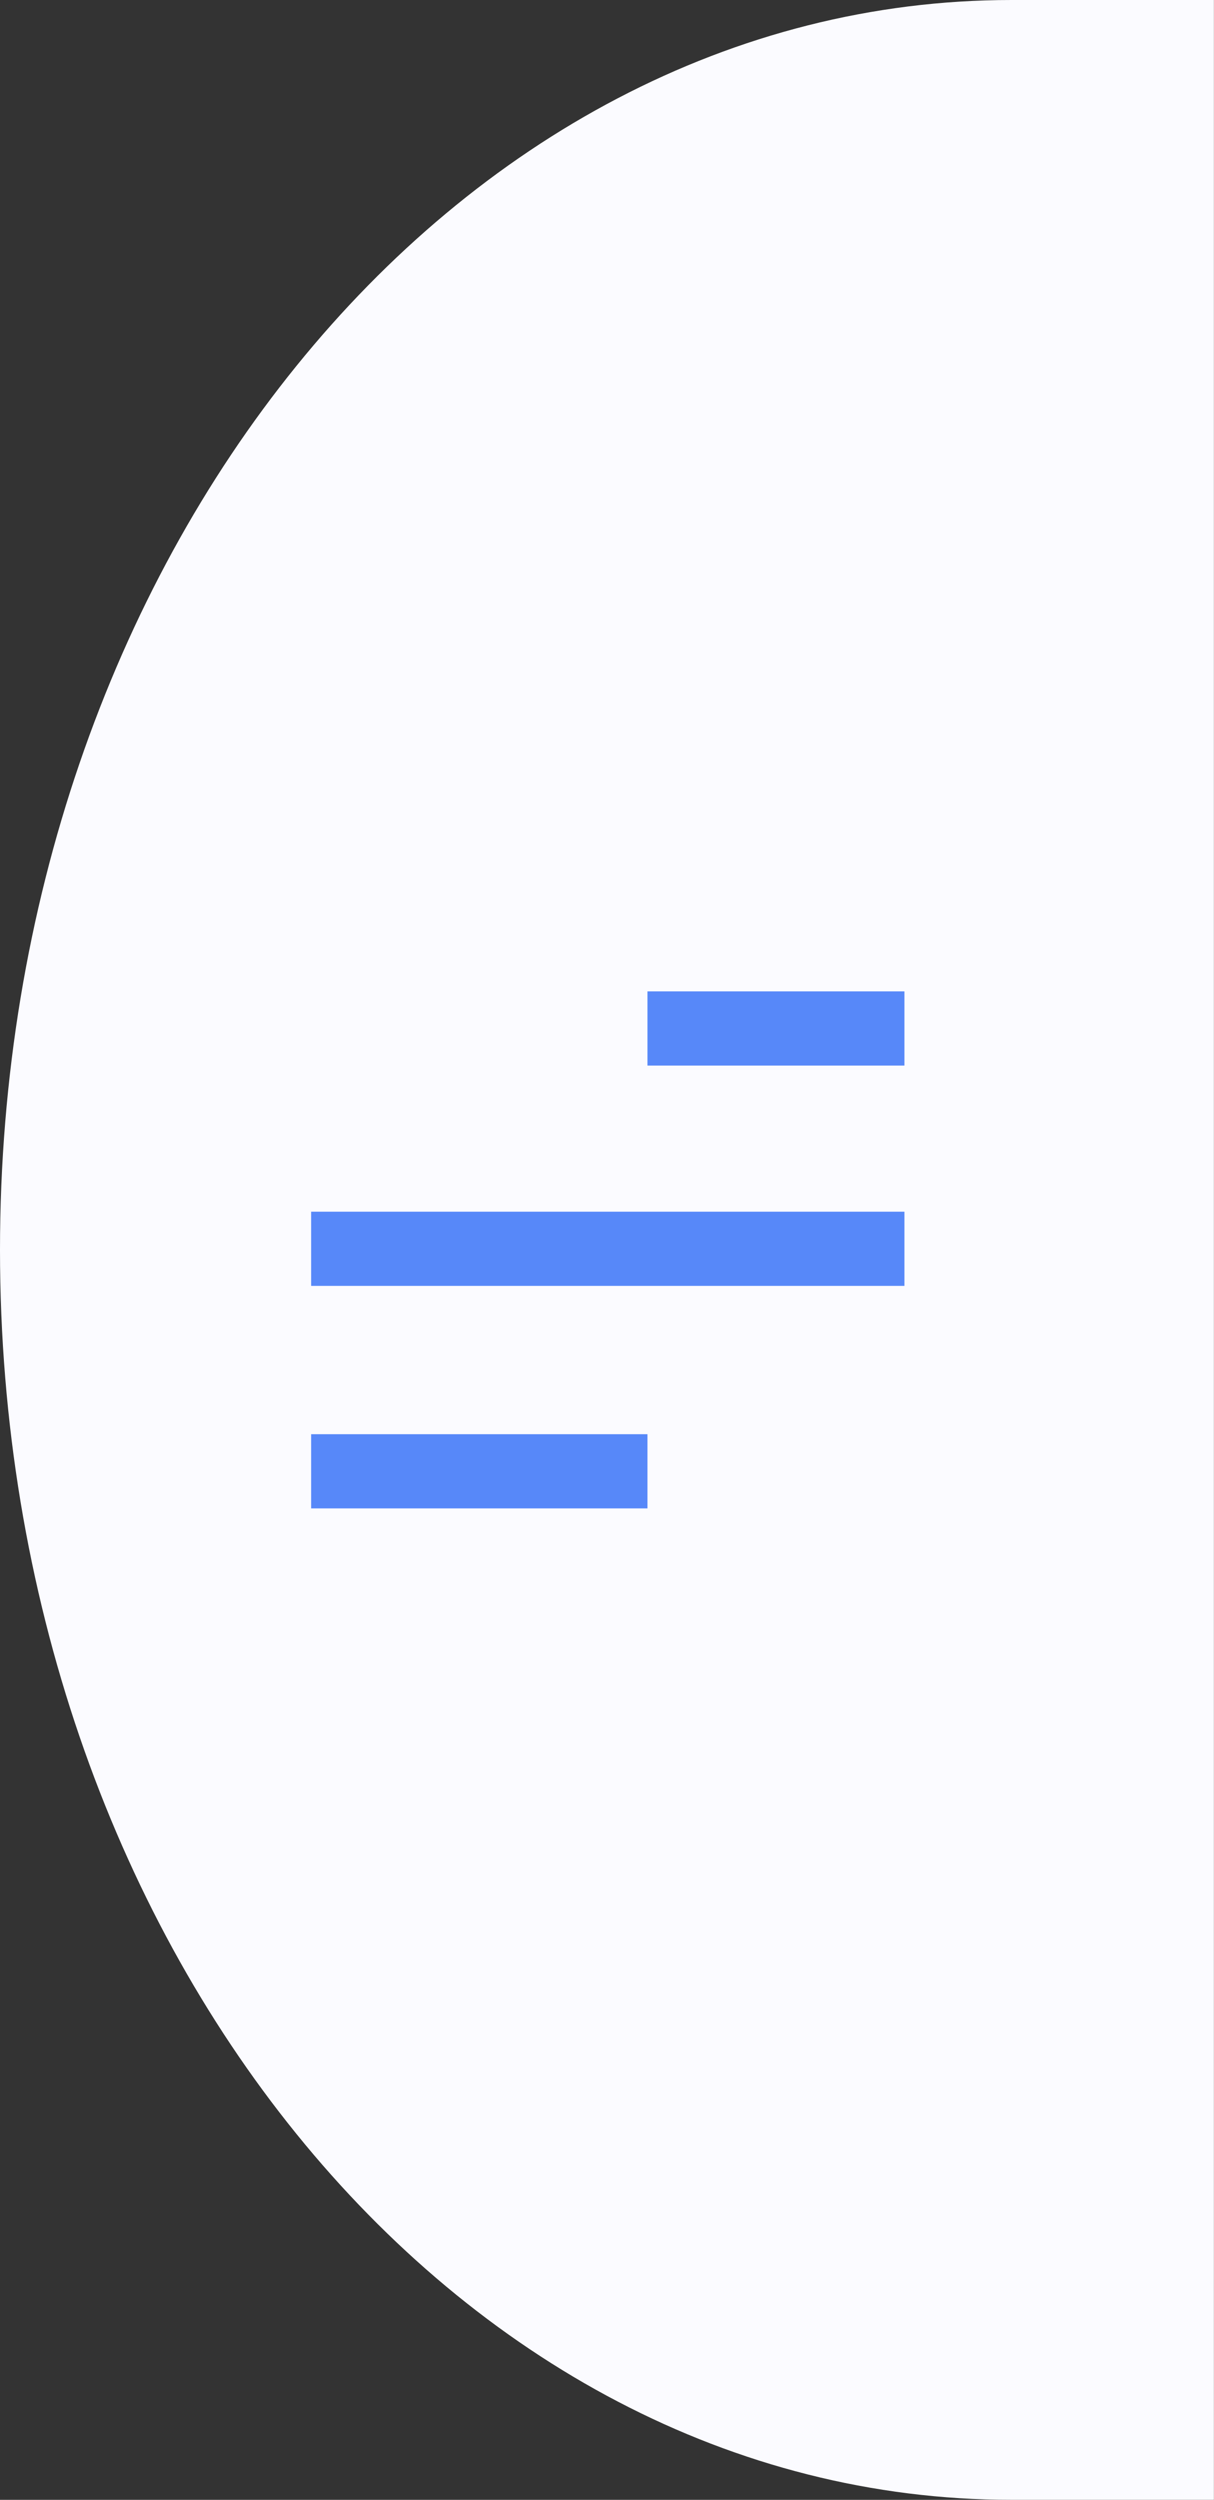 <svg xmlns="http://www.w3.org/2000/svg" width="51.004" height="105" viewBox="0 0 51.004 105"><rect x="0" y="0" width="51.004" height="105" fill="#333333" stroke="none"/><g transform="translate(-1778.996 -83)"><path d="M51,0H42.5C19.03,0,0,23.505,0,52.5S19.03,105,42.5,105H51Z" transform="translate(1778.996 83)" fill="#fbfbff"/><path d="M24.926,0V3.116H14.13V0Zm0,9.254V12.37H0V9.254ZM14.13,18.6v3.116H0V18.6Z" transform="translate(1792.068 124.641)" fill="#5788f9"/></g></svg>
